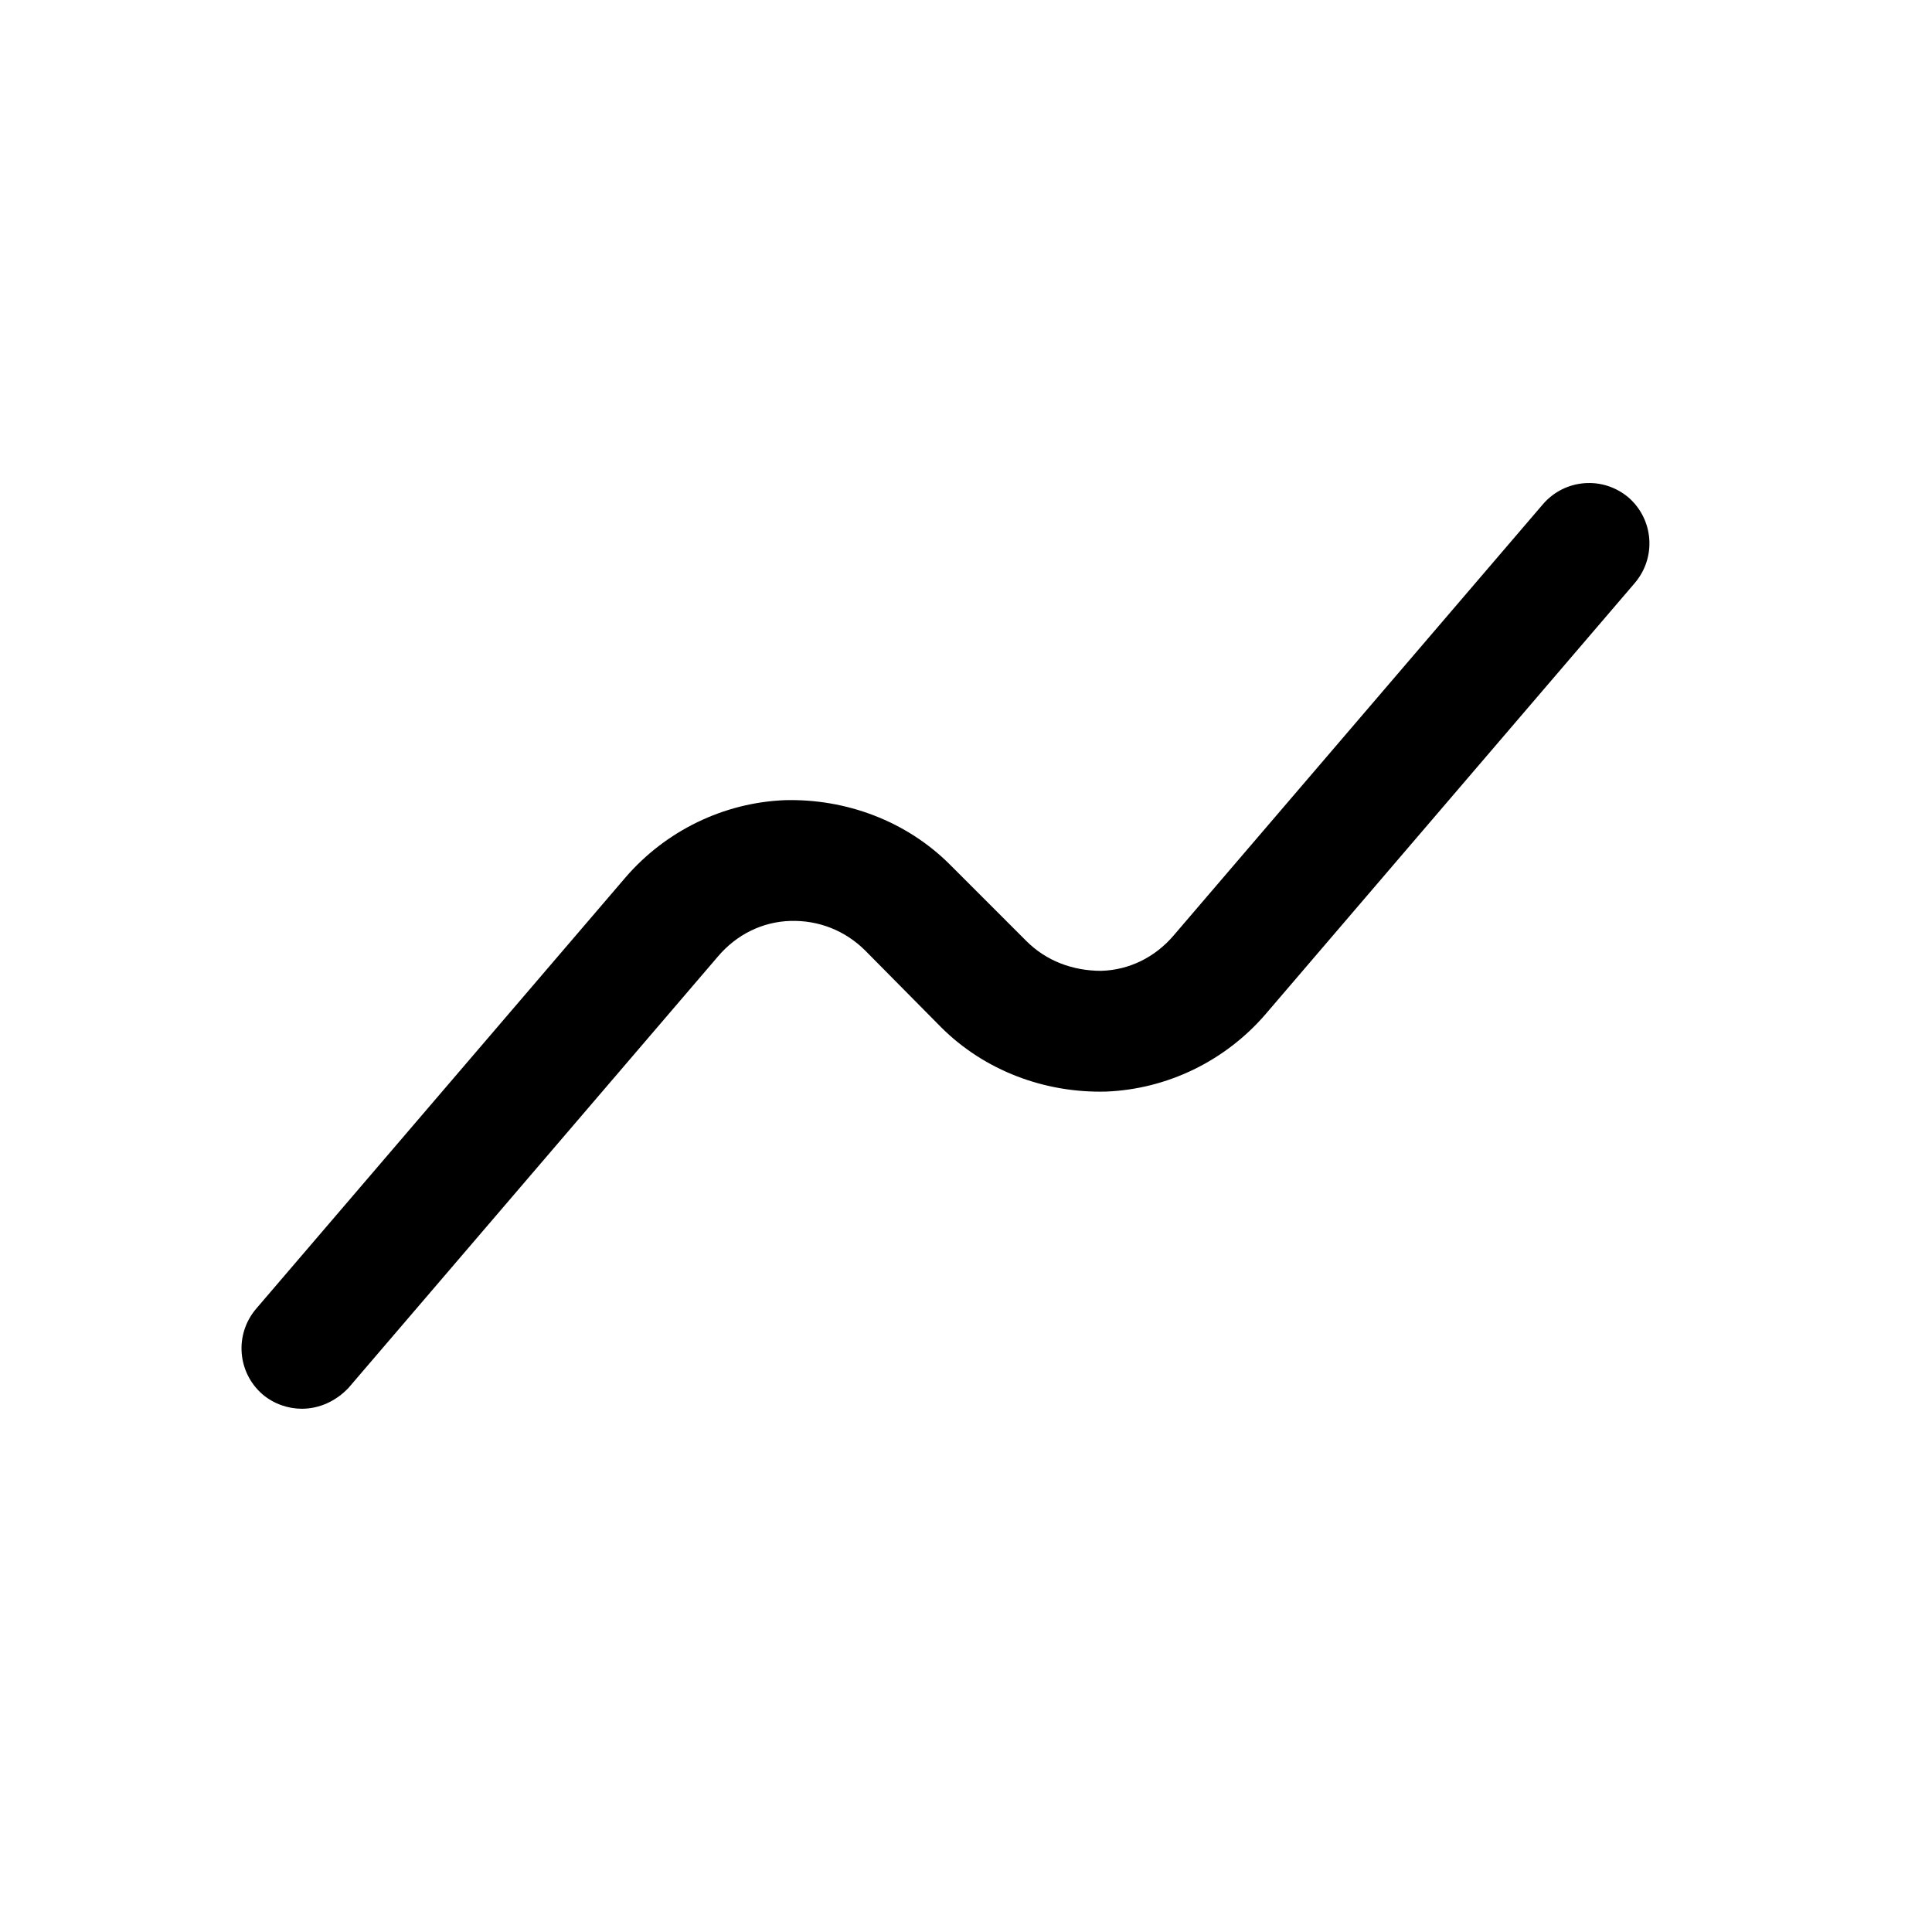 <svg width="24" height="24" viewBox="0 0 24 24" fill="none" xmlns="http://www.w3.org/2000/svg">
<path d="M3.75 17.5C3.58 17.5 3.4 17.44 3.26 17.32C2.95 17.05 2.91 16.58 3.18 16.26L7.77 10.9C8.27 10.32 8.99 9.97 9.75 9.94C10.51 9.92 11.26 10.2 11.8 10.74L12.75 11.69C13 11.94 13.33 12.06 13.68 12.06C14.03 12.05 14.35 11.89 14.58 11.62L19.17 6.26C19.44 5.95 19.91 5.91 20.23 6.18C20.54 6.45 20.58 6.92 20.31 7.24L15.72 12.6C15.22 13.18 14.5 13.53 13.74 13.56C12.98 13.58 12.23 13.3 11.69 12.76L10.75 11.81C10.5 11.56 10.17 11.43 9.82 11.44C9.47 11.45 9.15 11.61 8.92 11.88L4.33 17.24C4.17 17.41 3.96 17.5 3.75 17.5Z" fill="black"/>
</svg>
